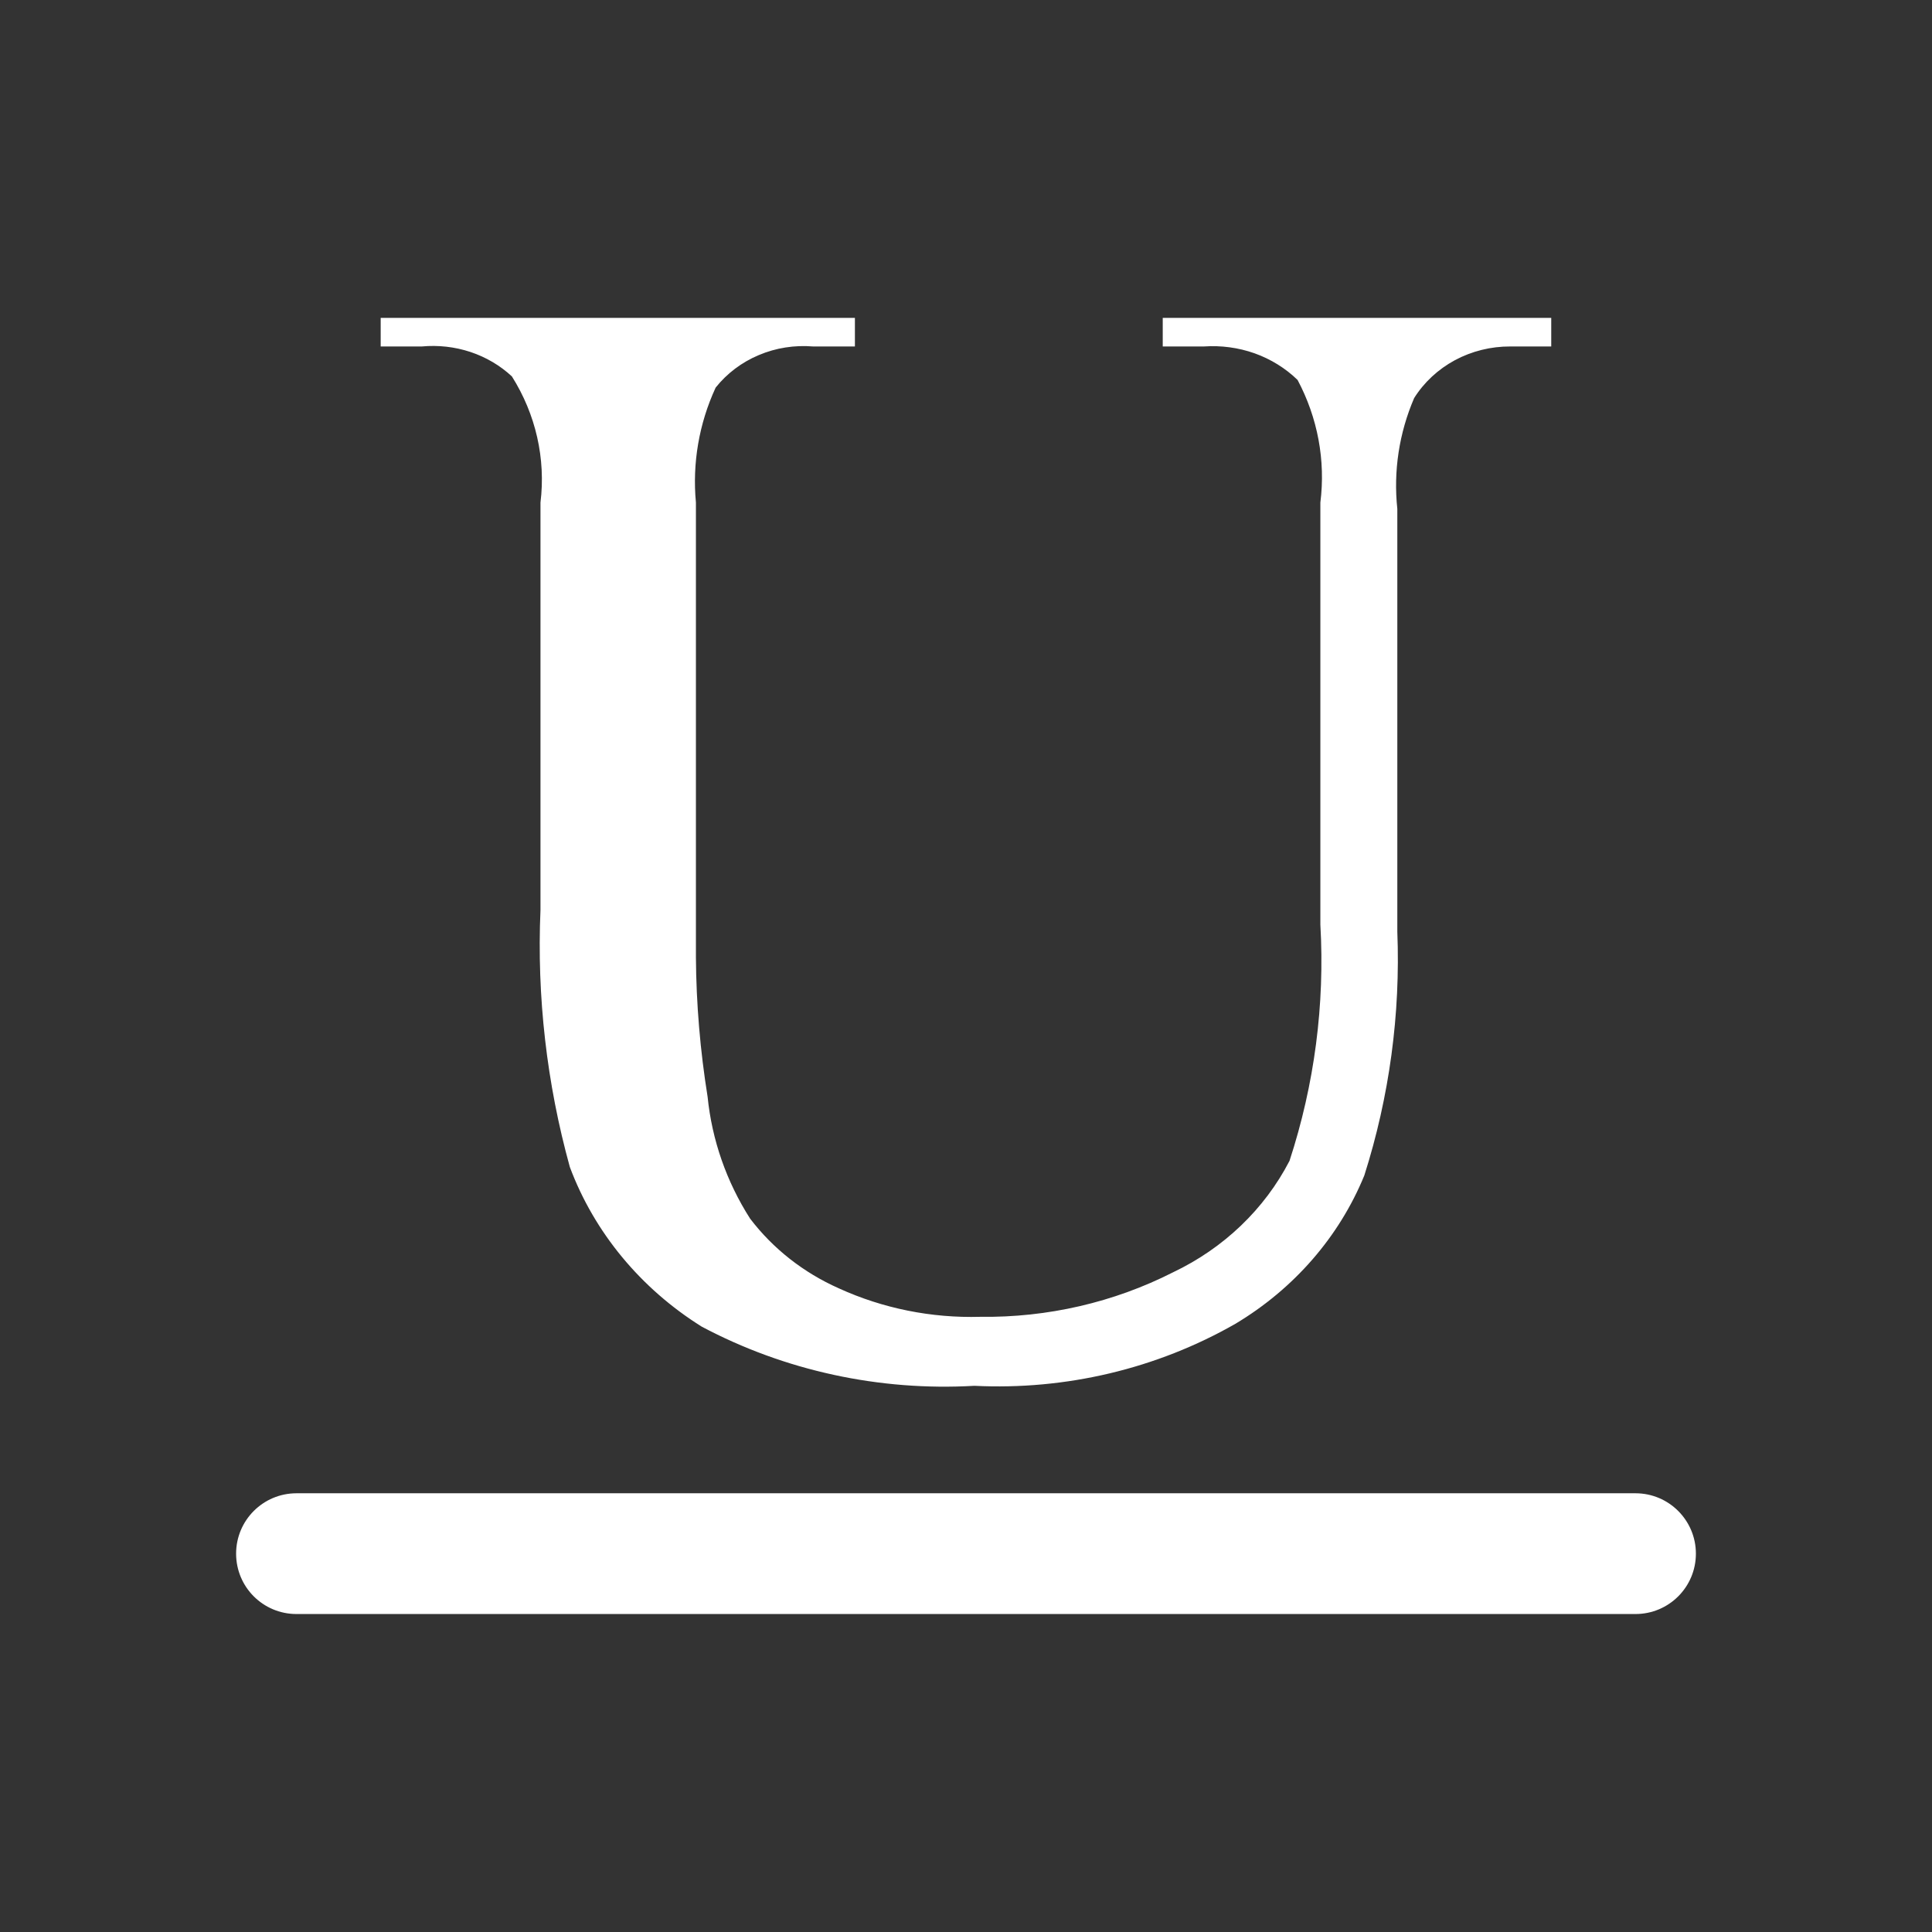 <svg width="24" height="24" viewBox="0 0 24 24" fill="none" xmlns="http://www.w3.org/2000/svg">
<rect x="0" y="0" width="24" height="24" fill="#333333" stroke="none"/>
<path d="M14.444 4.304V3.949H19.27V4.304H18.76C18.52 4.303 18.283 4.362 18.074 4.474C17.865 4.587 17.69 4.749 17.567 4.945C17.38 5.38 17.308 5.853 17.358 6.321V11.573C17.398 12.597 17.26 13.621 16.948 14.602C16.636 15.364 16.074 16.01 15.346 16.445C14.37 17.003 13.241 17.271 12.104 17.215C10.925 17.283 9.749 17.028 8.717 16.48C7.959 16.006 7.383 15.31 7.079 14.498C6.791 13.457 6.668 12.38 6.714 11.305V6.243C6.781 5.698 6.656 5.147 6.359 4.676C6.213 4.54 6.036 4.436 5.843 4.372C5.649 4.308 5.443 4.285 5.239 4.304H4.729V3.949H10.62V4.304H10.101C9.87 4.285 9.638 4.321 9.426 4.411C9.214 4.5 9.03 4.639 8.89 4.815C8.683 5.263 8.599 5.755 8.645 6.243V11.893C8.649 12.473 8.698 13.051 8.79 13.624C8.844 14.16 9.024 14.678 9.318 15.138C9.602 15.511 9.981 15.809 10.42 16.004C10.967 16.254 11.57 16.375 12.177 16.358C13.012 16.369 13.836 16.179 14.572 15.805C15.201 15.506 15.709 15.02 16.019 14.42C16.329 13.472 16.459 12.478 16.402 11.486V6.243C16.468 5.72 16.369 5.19 16.119 4.72C15.969 4.574 15.786 4.461 15.585 4.389C15.384 4.318 15.168 4.289 14.954 4.304H14.444Z" fill="white"/>
<path fill-rule="evenodd" clip-rule="evenodd" d="M2.933 19.3C2.933 18.886 3.268 18.55 3.683 18.55H20.317C20.731 18.55 21.067 18.886 21.067 19.3C21.067 19.715 20.731 20.05 20.317 20.05H3.683C3.268 20.05 2.933 19.715 2.933 19.3Z" fill="white"/>
</svg>
